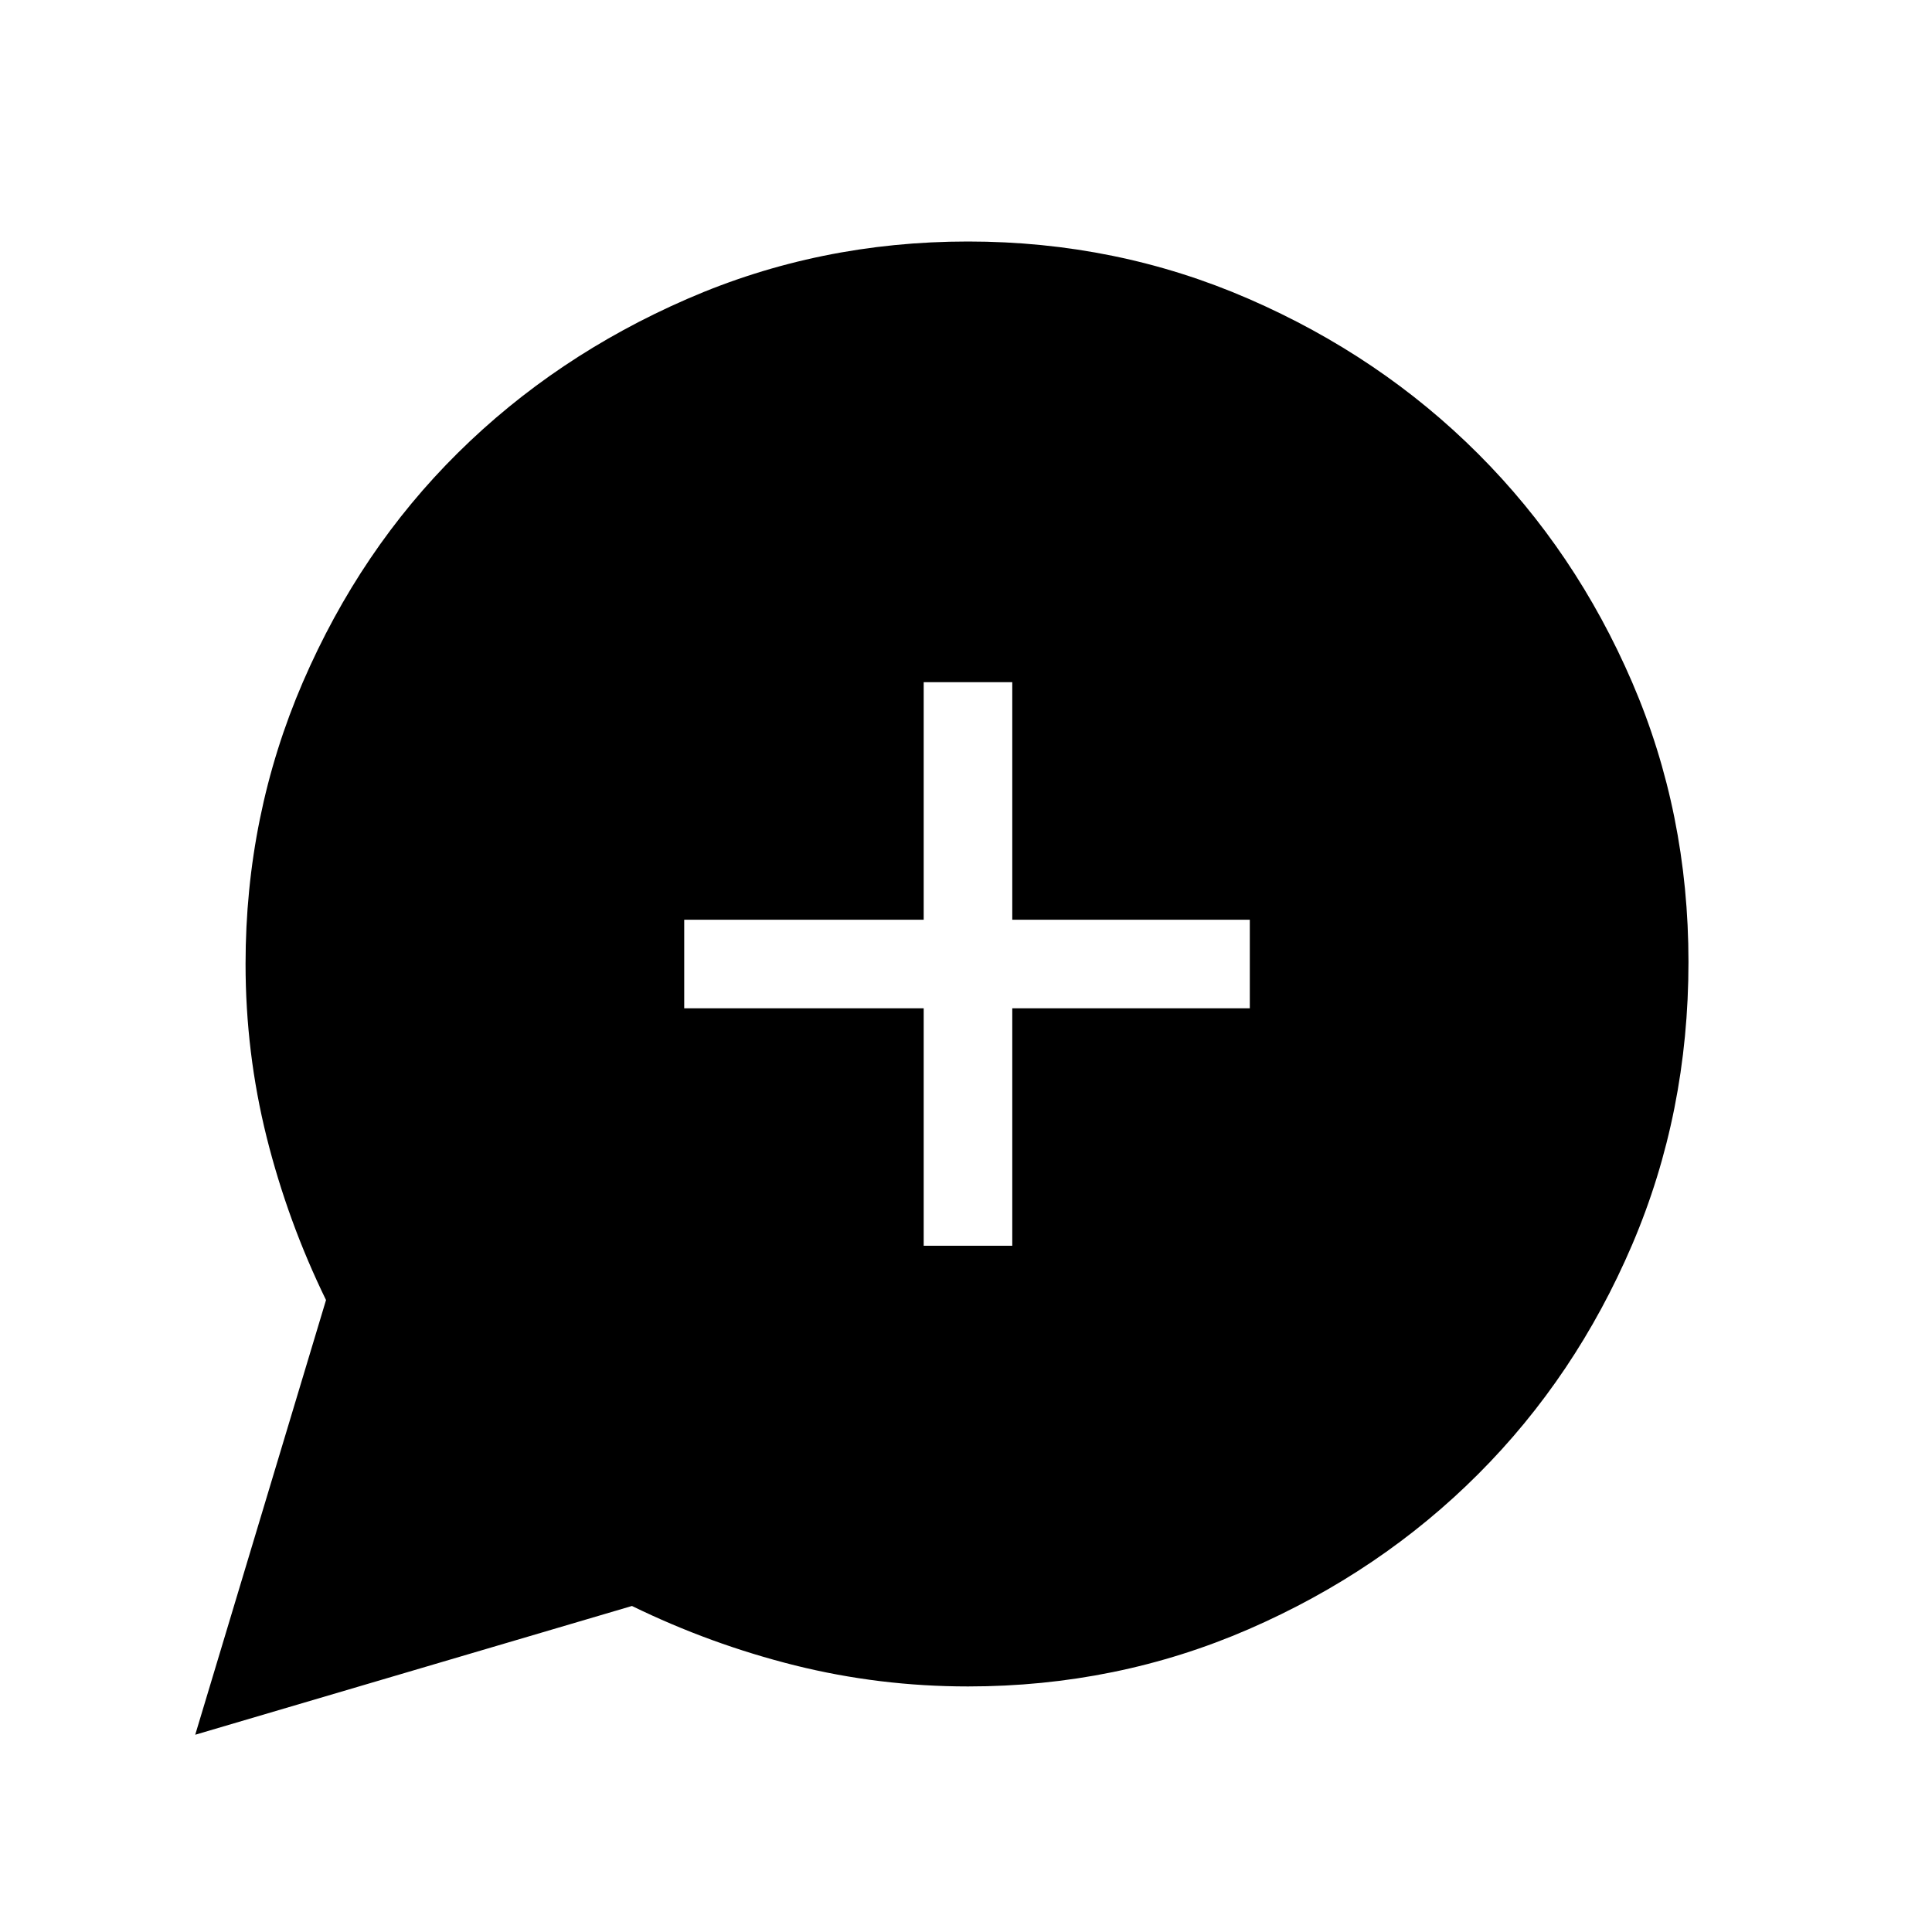 <svg xmlns="http://www.w3.org/2000/svg" height="20" width="20"><path d="M2.021 17.958 3.375 13.458Q2.979 12.646 2.76 11.771Q2.542 10.896 2.542 9.979Q2.542 8.438 3.135 7.062Q3.729 5.688 4.74 4.688Q5.75 3.688 7.115 3.094Q8.479 2.5 10.021 2.5Q11.562 2.5 12.927 3.094Q14.292 3.688 15.302 4.698Q16.312 5.708 16.896 7.063Q17.479 8.417 17.479 9.958Q17.479 11.521 16.896 12.885Q16.312 14.25 15.302 15.26Q14.292 16.271 12.927 16.865Q11.562 17.458 10.021 17.458Q9.104 17.458 8.229 17.24Q7.354 17.021 6.542 16.625ZM9.562 12.896H10.479V10.438H12.938V9.521H10.479V7.062H9.562V9.521H7.083V10.438H9.562Z"/></svg>